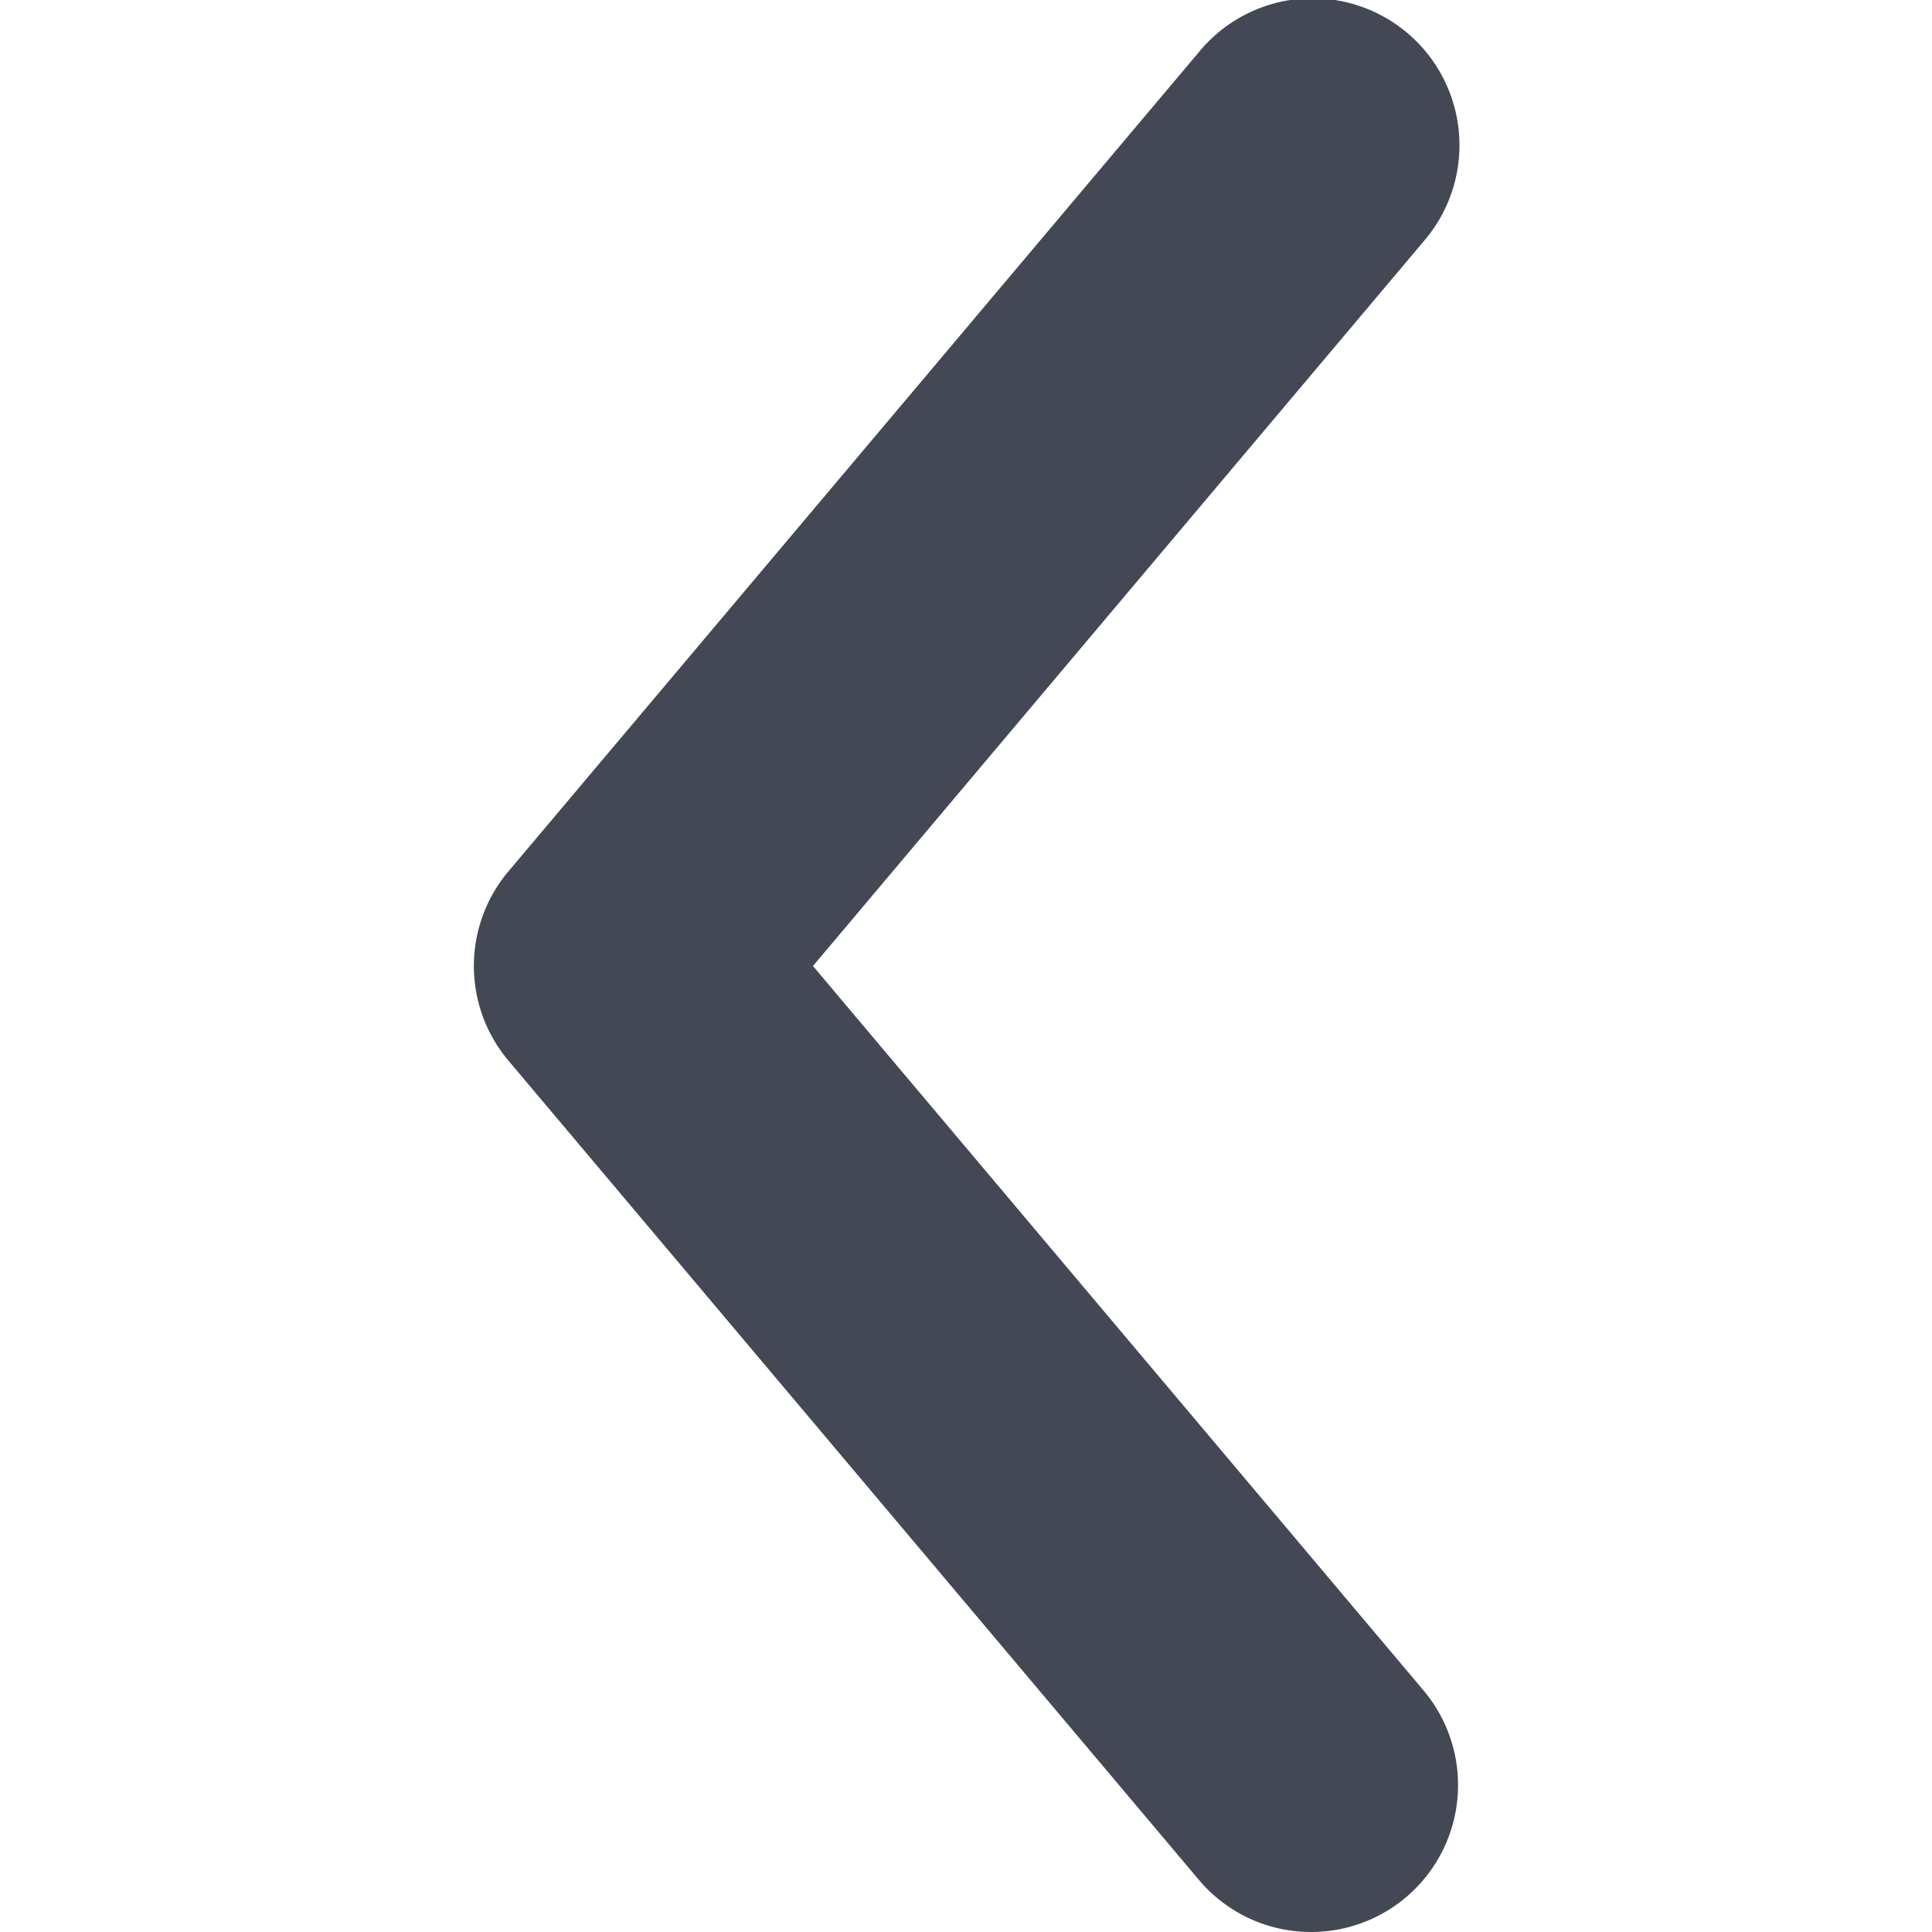 <svg id="Layer_1" data-name="Layer 1" xmlns="http://www.w3.org/2000/svg" viewBox="0 0 1000 1000"><defs><style>.cls-1{fill:none;}.cls-2{fill:#434854;}</style></defs><rect class="cls-1" width="1000" height="1000"/><path class="cls-2" d="M678.71,1000a75.87,75.87,0,0,1-58.19-27L263.18,549a76,76,0,0,1,0-98L620.52,27a76.05,76.05,0,1,1,116.3,98L420.79,500l316,374.94A76.05,76.05,0,0,1,678.71,1000Z"/></svg>